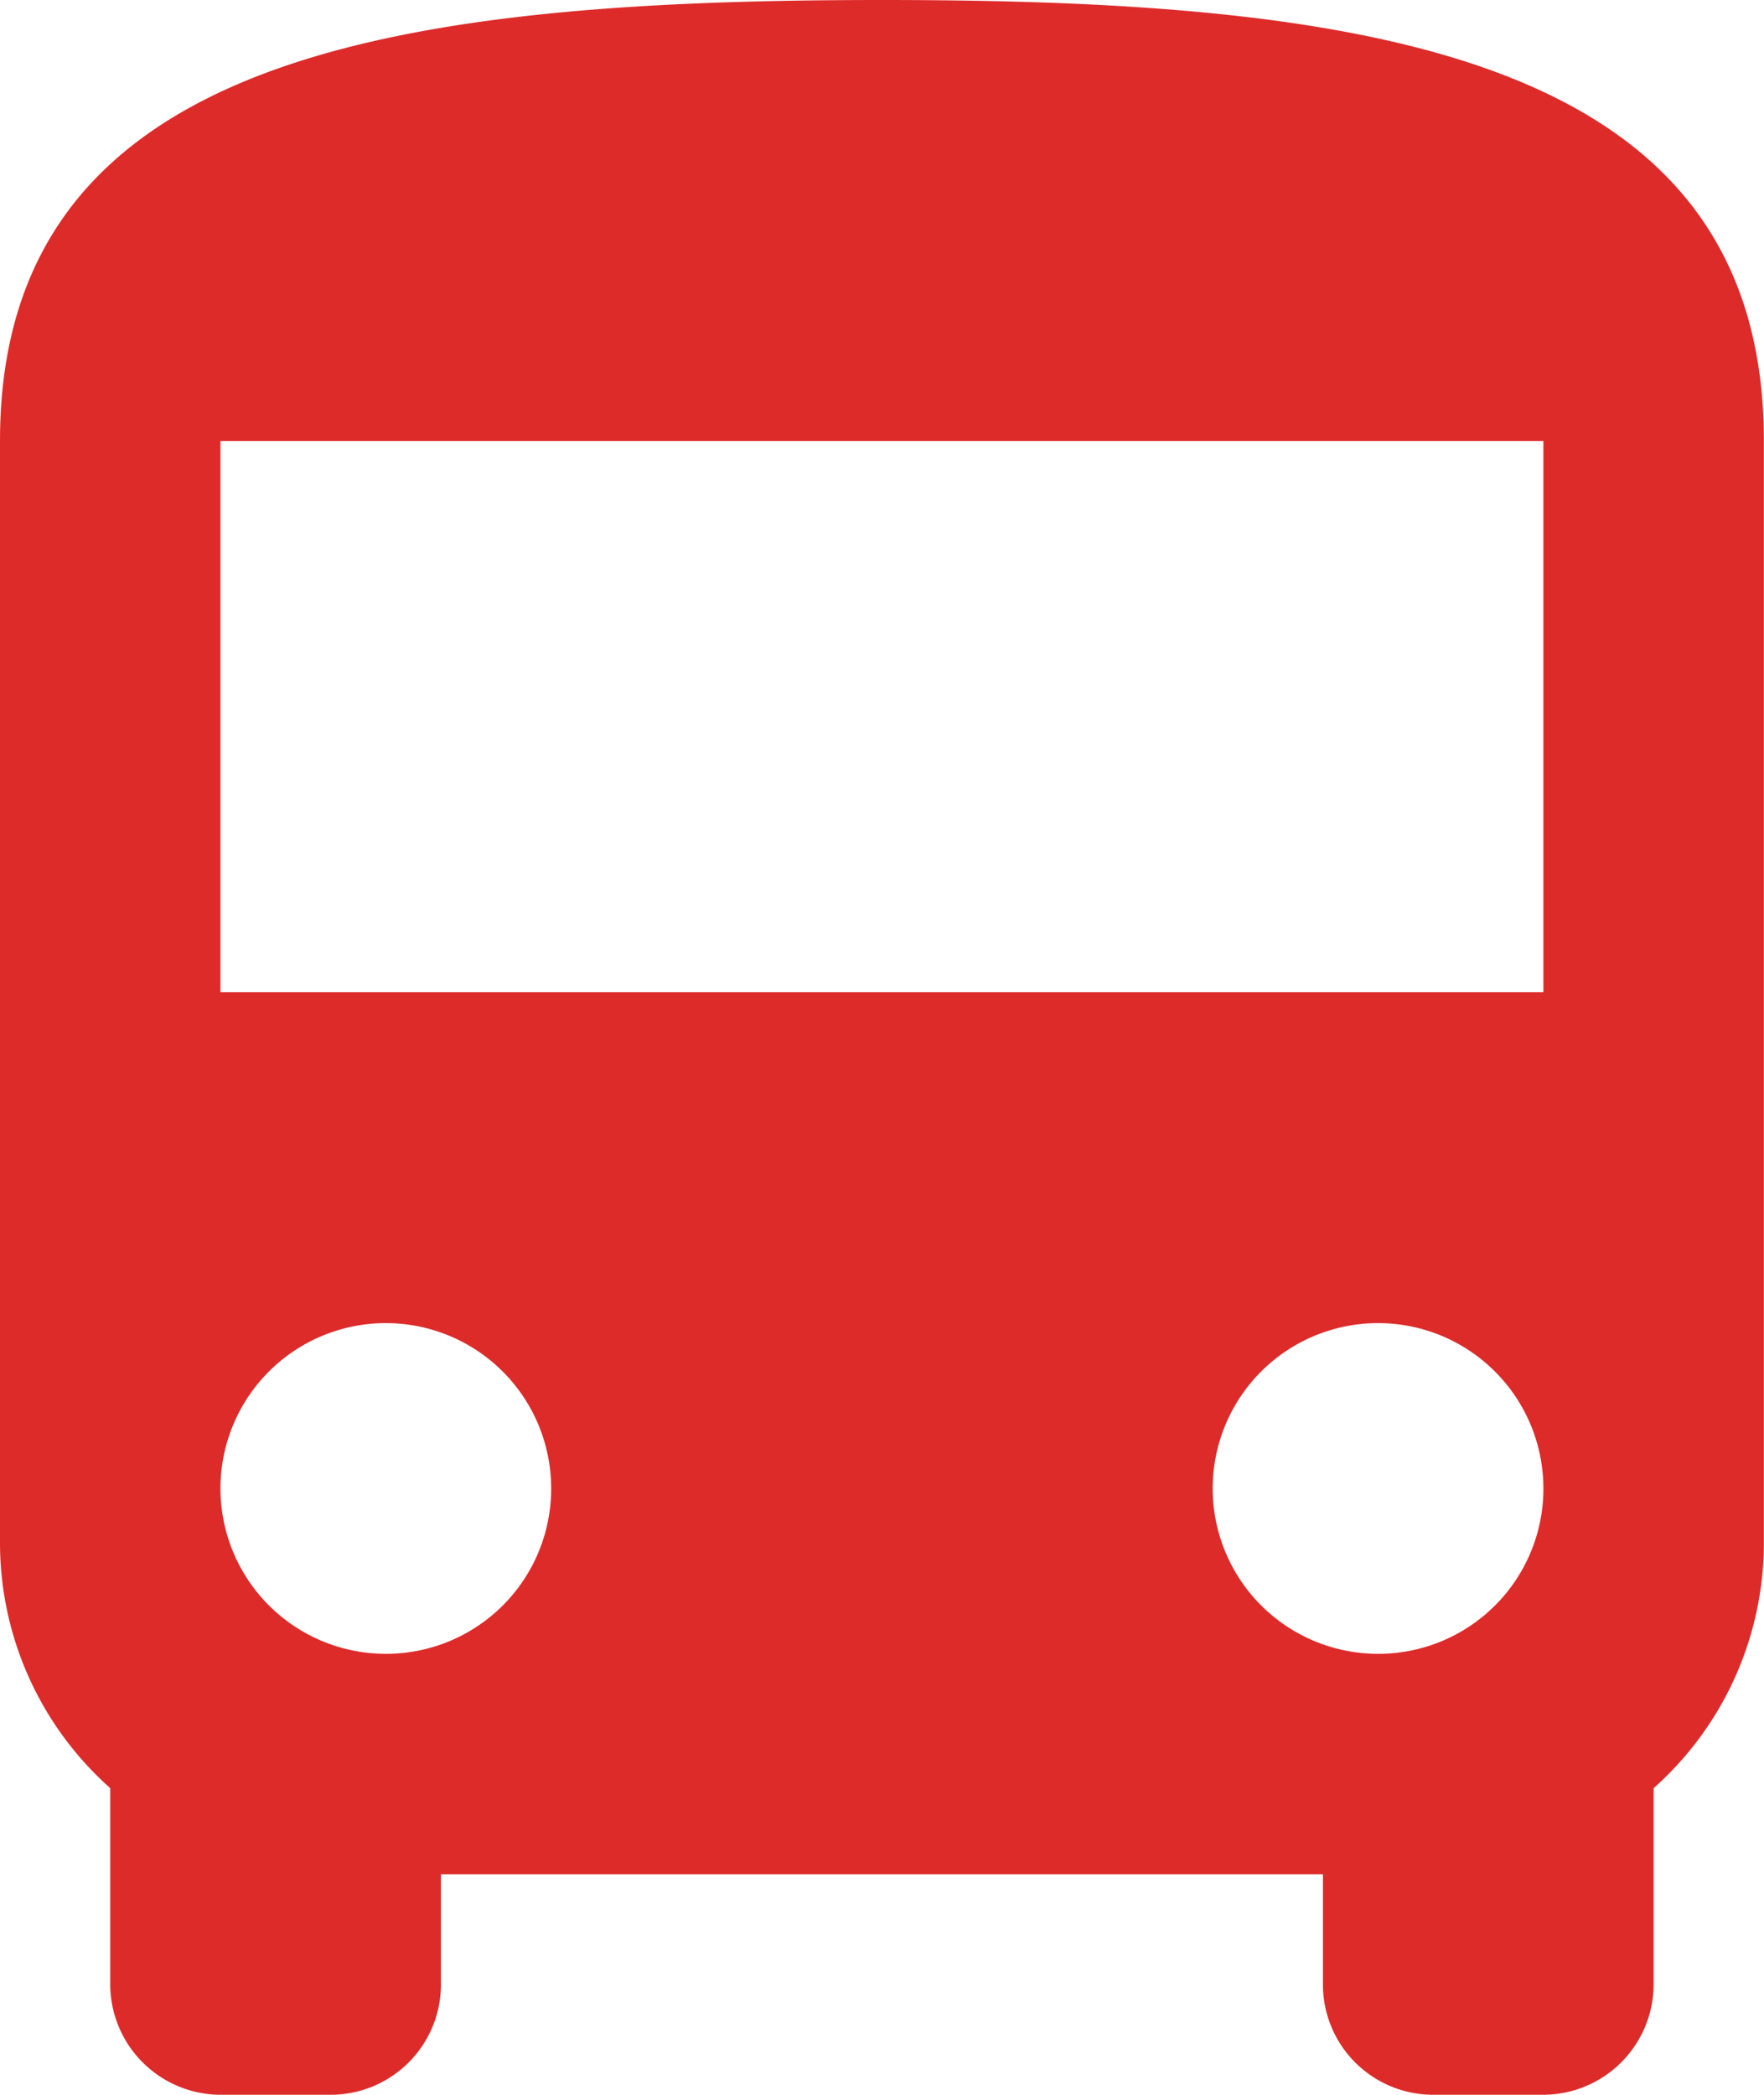 <svg xmlns="http://www.w3.org/2000/svg" width="13.474" height="16" viewBox="0 0 13.474 16">
  <g id="bus_2_" data-name="bus (2)" transform="translate(-32)">
    <g id="Group_814" data-name="Group 814" transform="translate(32)">
      <path id="Path_1707" data-name="Path 1707" d="M38.737,0C35.015,0,32,.421,32,3.368v8.421a2.508,2.508,0,0,0,.842,1.869v1.5a.845.845,0,0,0,.842.842h.842a.842.842,0,0,0,.842-.842v-.842h6.737v.842a.842.842,0,0,0,.842.842h.842a.845.845,0,0,0,.842-.842v-1.5a2.508,2.508,0,0,0,.842-1.869V3.368C45.474.421,42.459,0,38.737,0ZM34.947,12.632a1.263,1.263,0,1,1,1.263-1.263A1.261,1.261,0,0,1,34.947,12.632Zm7.579,0a1.263,1.263,0,1,1,1.263-1.263A1.261,1.261,0,0,1,42.526,12.632Zm1.263-5.053H33.684V3.368H43.789Z" transform="translate(-32)" fill="#dd2b2a"/>
    </g>
  </g>
</svg>
